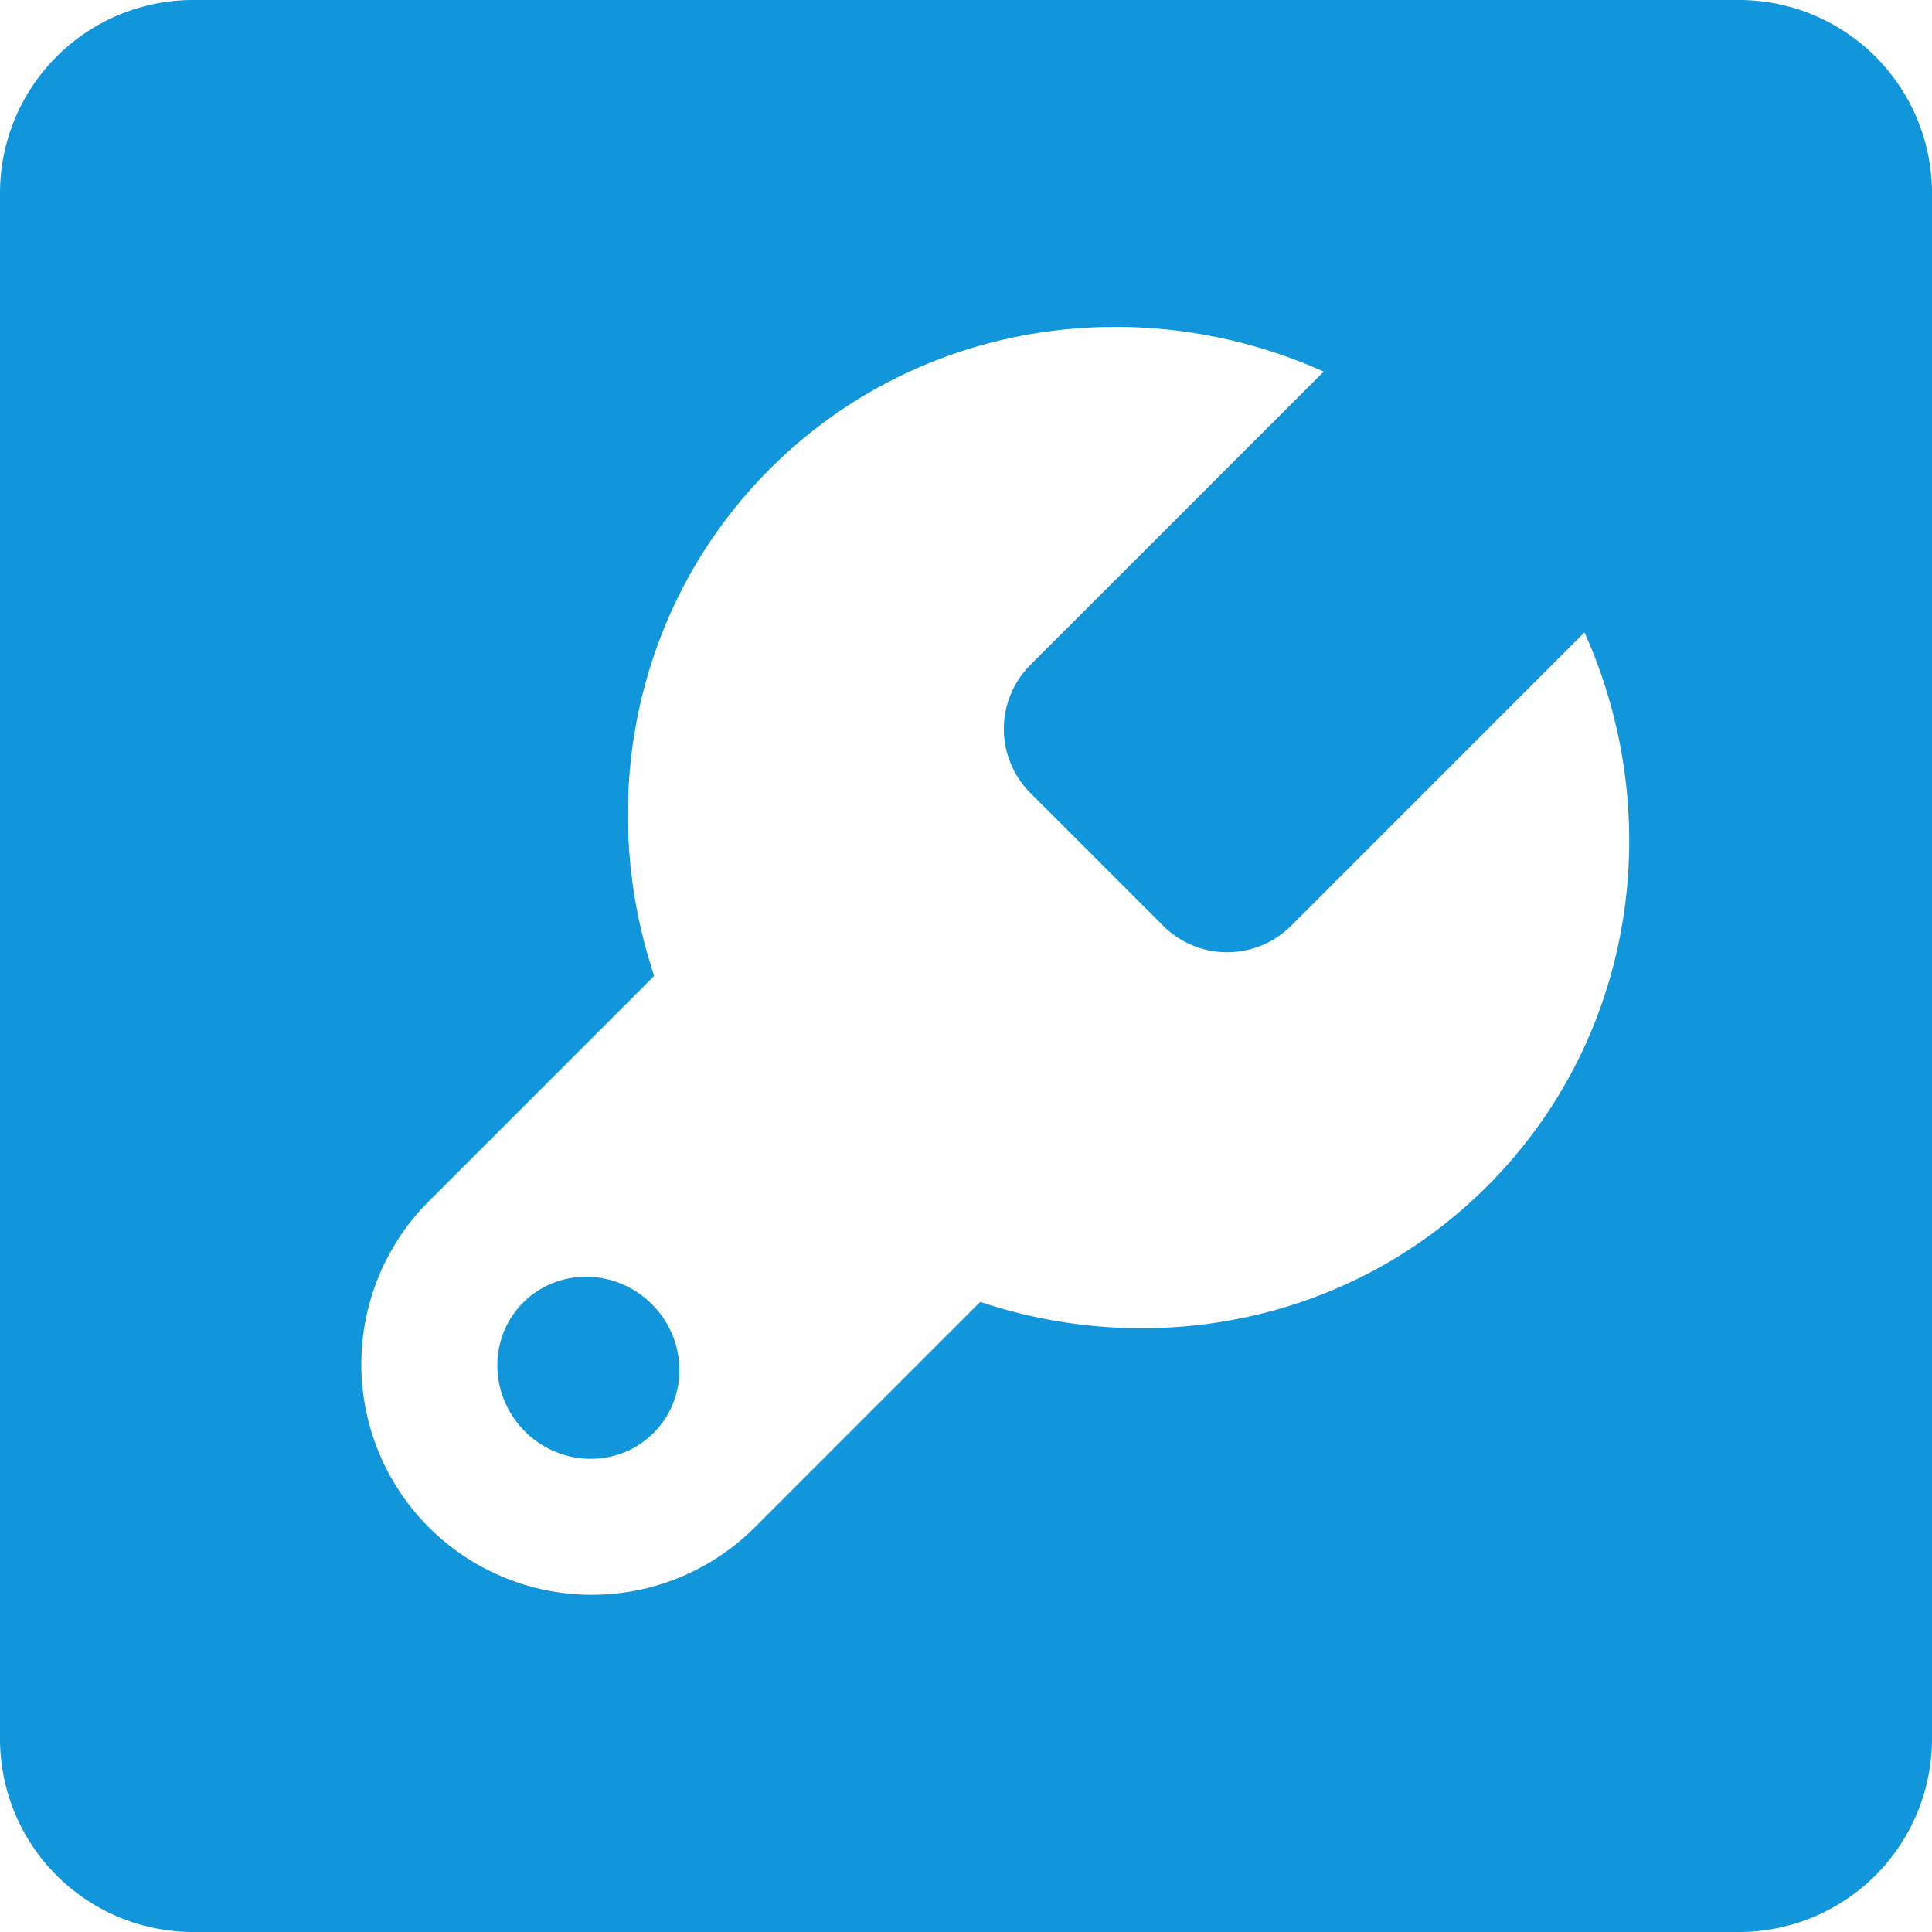 <?xml version="1.0" standalone="no"?><!DOCTYPE svg PUBLIC "-//W3C//DTD SVG 1.1//EN" "http://www.w3.org/Graphics/SVG/1.1/DTD/svg11.dtd"><svg t="1679129047370" class="icon" viewBox="0 0 1024 1024" version="1.1" xmlns="http://www.w3.org/2000/svg" p-id="9429" xmlns:xlink="http://www.w3.org/1999/xlink" width="200" height="200"><path d="M102.4 0h819.2a102.4 102.4 0 0 1 102.4 102.4v819.2a102.4 102.4 0 0 1-102.4 102.4H102.4a102.4 102.4 0 0 1-102.4-102.4V102.4a102.4 102.4 0 0 1 102.4-102.4z m599.219 196.966C603.878 153.088 486.605 170.035 408.064 248.55c-71.936 71.962-92.186 176.486-61.312 268.672l-119.117 119.117a122.189 122.189 0 1 0 172.8 172.8l119.117-119.117c92.186 30.874 196.71 10.65 268.672-61.312 78.515-78.515 95.462-195.789 51.584-293.53l-155.443 155.469a48 48 0 0 1-67.891 0l-70.349-70.349a48 48 0 0 1 0-67.891l155.469-155.443z m-423.424 561.664c-19.098-19.098-19.507-49.638-0.896-68.224 18.586-18.611 49.152-18.202 68.224 0.87 19.072 19.098 19.456 49.664 0.87 68.224-18.586 18.611-49.152 18.202-68.224-0.87z" fill="#1296db" p-id="9430"></path></svg>